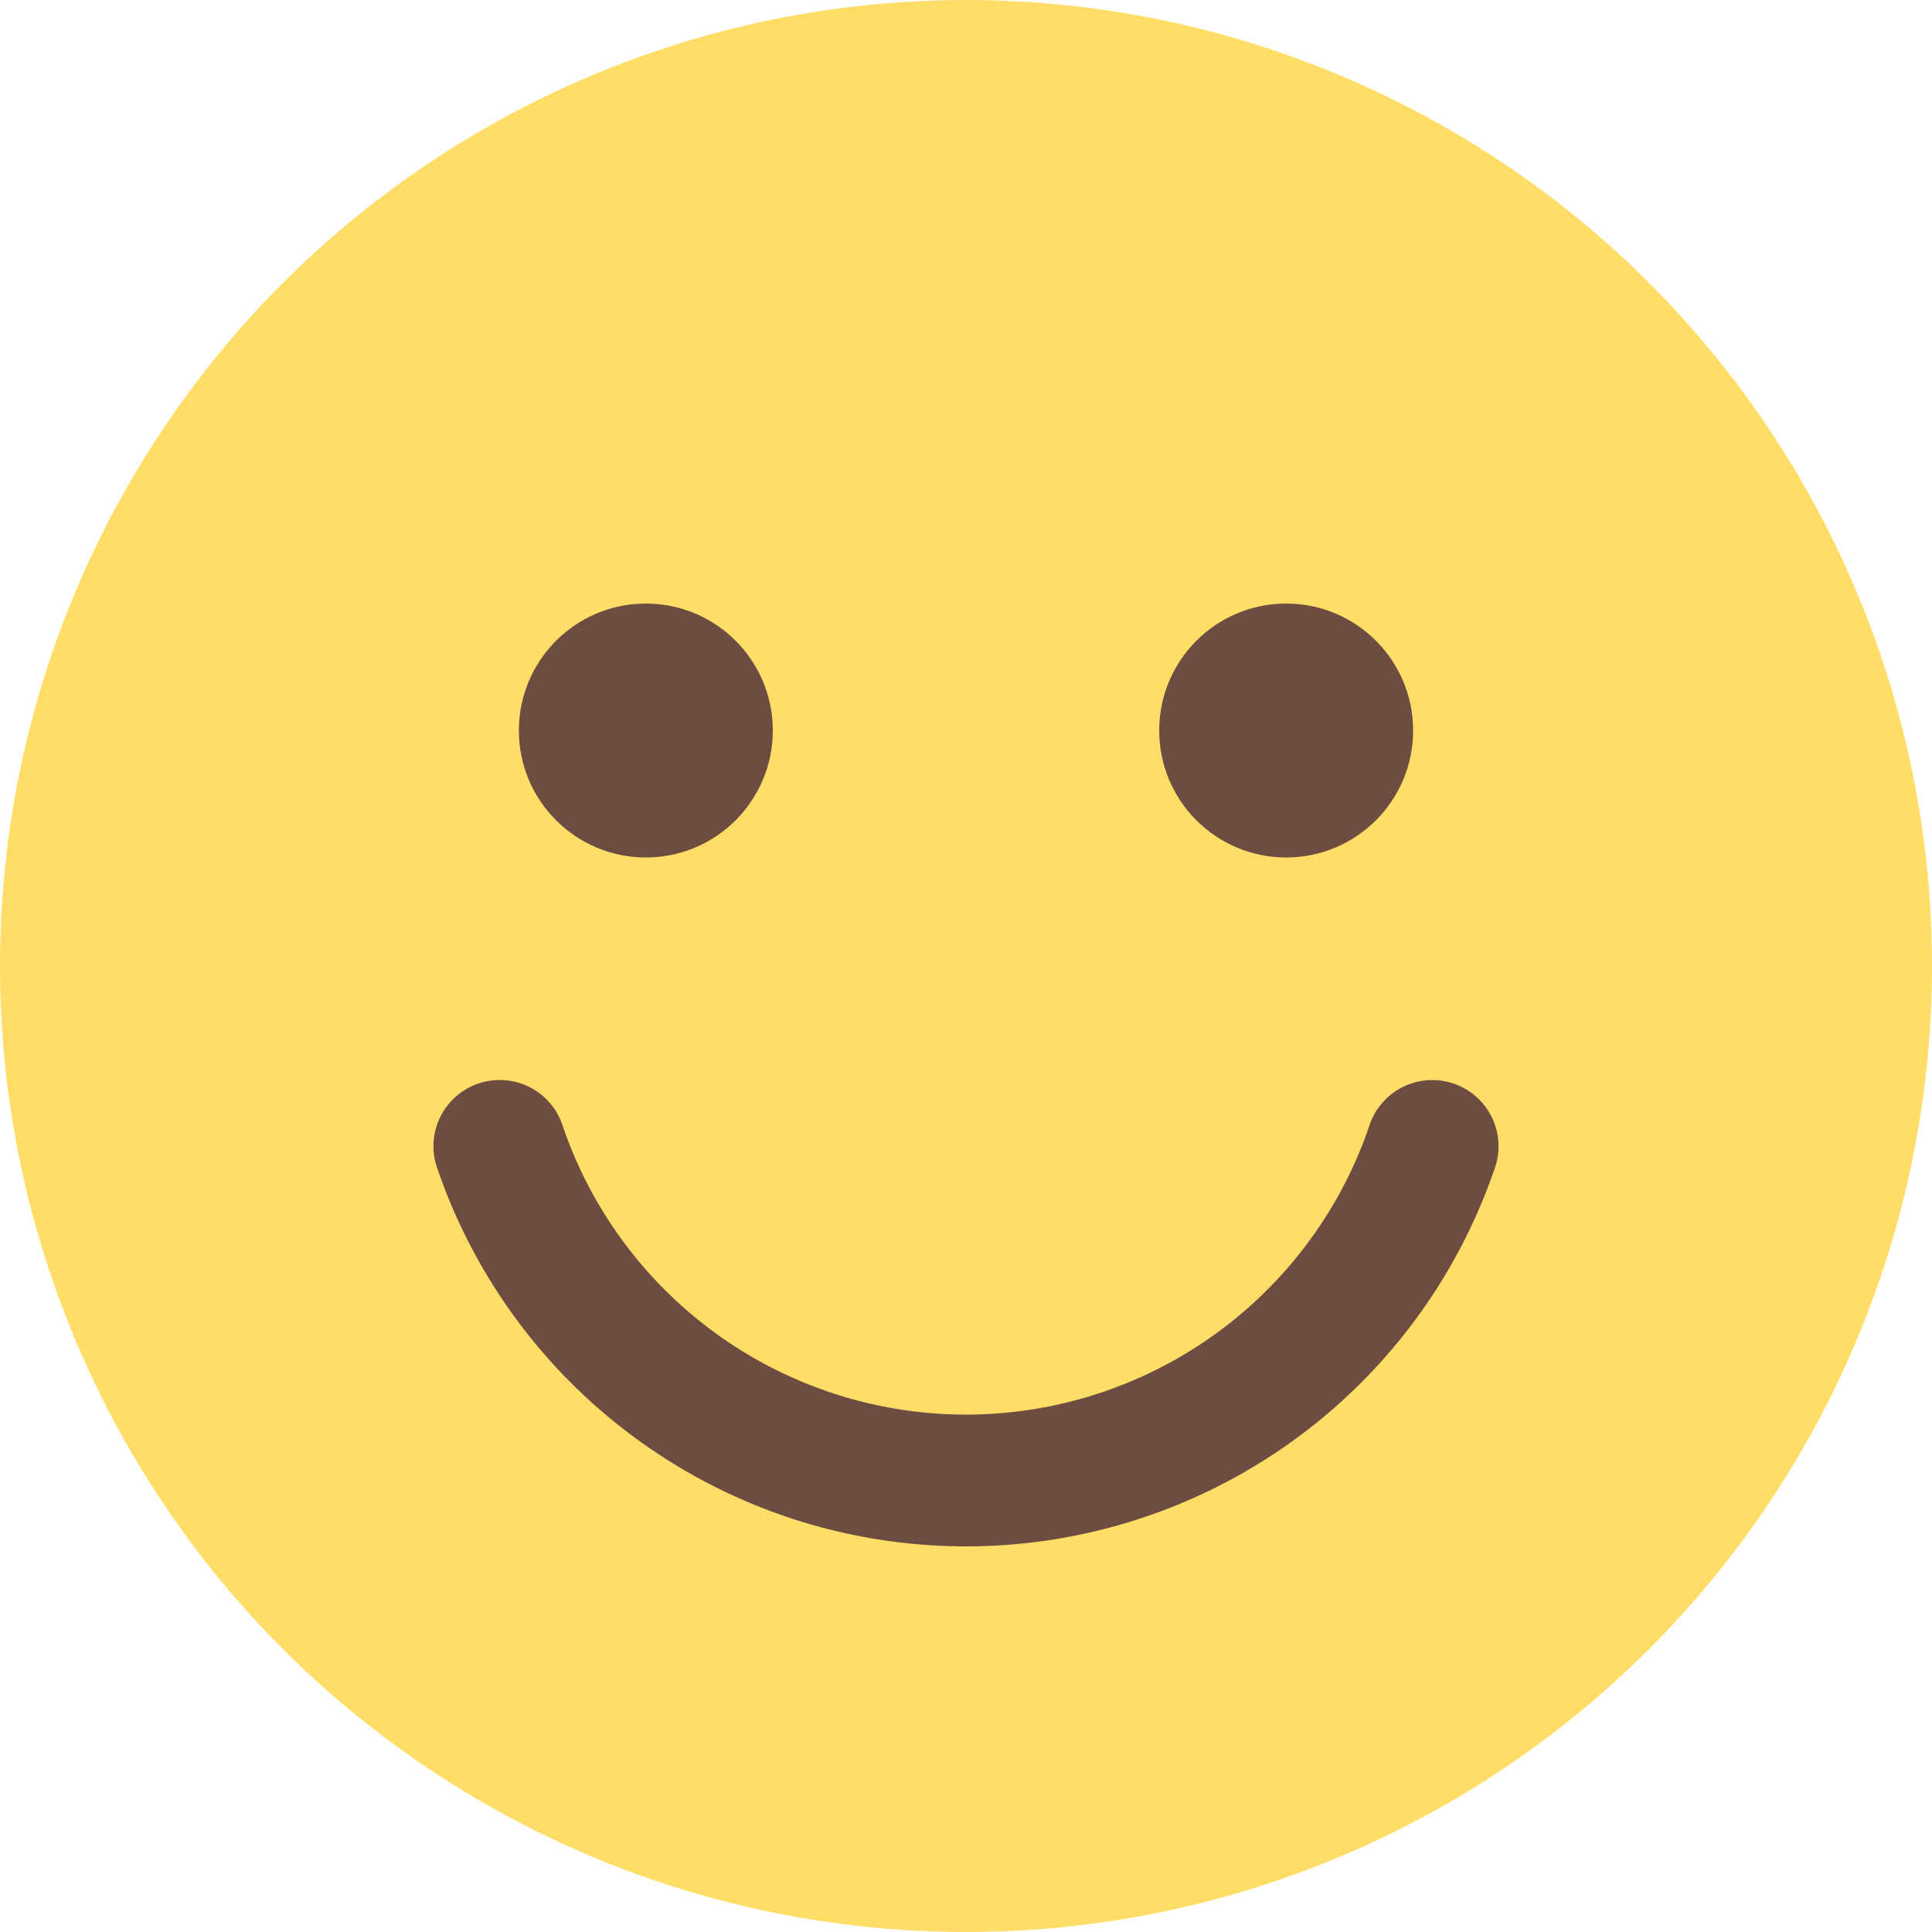 <svg id="Layer_2" data-name="Layer 2" xmlns="http://www.w3.org/2000/svg" width="175" height="175" viewBox="0 0 175 175">
  <g id="Filled">
    <g id="_36.smile" data-name="36.smile">
      <circle id="Background" cx="87.5" cy="87.5" r="87.5" fill="#ffdd67"/>
      <g id="Face">
        <path id="Mouth" d="M87.5,140.07a50.6,50.6,0,0,1-47.832-34.076A6,6,0,1,1,51,102.07a38.59,38.59,0,0,0,73,0A6,6,0,1,1,135.33,106,50.6,50.6,0,0,1,87.5,140.07Z" fill="#6d4c41"/>
        <circle id="Ellipse_3016" data-name="Ellipse 3016" cx="11.5" cy="11.5" r="11.5" transform="translate(105 54.67)" fill="#6d4c41"/>
        <circle id="Ellipse_3017" data-name="Ellipse 3017" cx="11.5" cy="11.5" r="11.5" transform="translate(47 54.67)" fill="#6d4c41"/>
      </g>
    </g>
  </g>
</svg>
